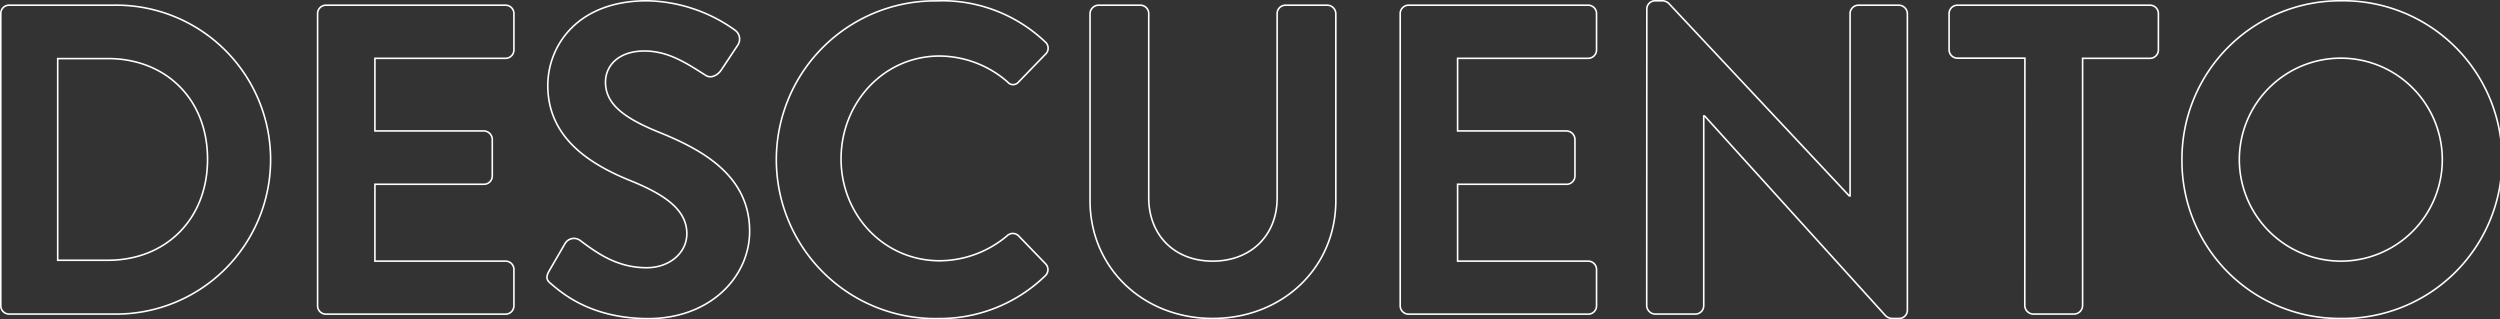 <svg xmlns="http://www.w3.org/2000/svg" viewBox="0 0 481.84 61.54"><rect x="0" y="0" width="481.84" height="61.54" fill="#333333" stroke="none"/><defs><style>.cls-1{fill:none;stroke:#fff;stroke-miterlimit:8.95;stroke-width:0.31px;}</style></defs><g id="Layer_2" data-name="Layer 2"><g id="Layer_1-2" data-name="Layer 1"><path class="cls-1" d="M.15,2.62A1.6,1.6,0,0,1,1.68,1H21.84a29.77,29.77,0,1,1,0,59.53H1.68A1.6,1.6,0,0,1,.15,58.92ZM20.82,50.16C31.87,50.16,40,42.33,40,30.68S31.87,11.29,20.82,11.29h-9.7V50.16Z"/><path class="cls-1" d="M61.21,2.62A1.62,1.62,0,0,1,62.82,1H97.43a1.62,1.62,0,0,1,1.62,1.62v7a1.62,1.62,0,0,1-1.62,1.62H72.26v14h21a1.66,1.66,0,0,1,1.62,1.61v7.06a1.61,1.61,0,0,1-1.62,1.61h-21V50.33H97.43a1.61,1.61,0,0,1,1.62,1.61v7a1.62,1.62,0,0,1-1.62,1.61H62.82a1.61,1.61,0,0,1-1.61-1.61Z"/><path class="cls-1" d="M106.27,54.75c-.85-.68-1.19-1.19-.42-2.55l3.06-5.27a2,2,0,0,1,2.89-.6c3.49,2.64,7.31,5.27,12.84,5.27,4.42,0,7.74-2.89,7.74-6.55,0-4.33-3.66-7.31-10.8-10.2-8-3.23-16-8.33-16-18.37,0-7.57,5.61-16.33,19.13-16.33a30,30,0,0,1,17,5.7,2.11,2.11,0,0,1,.51,2.81L139,13.51c-.68,1-2,1.7-3,1-3.65-2.3-7.14-4.68-11.82-4.68-4.84,0-7.48,2.72-7.48,6,0,4,3.15,6.72,10,9.53,8.25,3.31,17.78,8.24,17.78,19.21,0,8.76-7.57,16.84-19.56,16.84C114.26,61.38,108.74,56.87,106.27,54.75Z"/><path class="cls-1" d="M180.85.15a28.84,28.84,0,0,1,20.58,7.91,1.58,1.58,0,0,1,.08,2.38l-5.19,5.36a1.36,1.36,0,0,1-2.12,0,20.11,20.11,0,0,0-13.1-5c-10.88,0-19,9.1-19,19.82s8.16,19.64,19.05,19.64a20.36,20.36,0,0,0,13-4.85,1.56,1.56,0,0,1,2.12,0l5.27,5.45a1.62,1.62,0,0,1-.08,2.29,29.2,29.2,0,0,1-20.66,8.25,30.62,30.62,0,1,1,0-61.23Z"/><path class="cls-1" d="M210.09,2.62A1.68,1.68,0,0,1,211.71,1h8.08a1.62,1.62,0,0,1,1.61,1.62V38.08c0,7.23,4.94,12.25,12.33,12.25s12.42-5,12.42-12.16V2.62A1.62,1.62,0,0,1,247.77,1h8.07a1.68,1.68,0,0,1,1.62,1.62V38.68c0,12.92-10.29,22.7-23.73,22.7s-23.64-9.78-23.64-22.7Z"/><path class="cls-1" d="M269.87,2.62A1.62,1.62,0,0,1,271.49,1H306.1a1.62,1.62,0,0,1,1.61,1.62v7a1.62,1.62,0,0,1-1.61,1.62H280.93v14h21a1.67,1.67,0,0,1,1.62,1.61v7.06a1.62,1.62,0,0,1-1.62,1.61h-21V50.33H306.1a1.61,1.61,0,0,1,1.61,1.61v7a1.61,1.61,0,0,1-1.61,1.61H271.49a1.62,1.62,0,0,1-1.62-1.61Z"/><path class="cls-1" d="M317.4,1.68A1.6,1.6,0,0,1,319,.15h1.27a1.86,1.86,0,0,1,1.45.6l34.69,37h.17V2.62A1.62,1.62,0,0,1,358.22,1H366a1.68,1.68,0,0,1,1.62,1.62V59.85A1.6,1.6,0,0,1,366,61.38h-1.19a1.87,1.87,0,0,1-1.44-.59L328.54,22.35h-.17V58.92a1.61,1.61,0,0,1-1.61,1.61H319a1.68,1.68,0,0,1-1.62-1.61Z"/><path class="cls-1" d="M390.27,11.21h-13a1.62,1.62,0,0,1-1.61-1.62v-7A1.62,1.62,0,0,1,377.26,1h37.17A1.62,1.62,0,0,1,416,2.62v7a1.62,1.62,0,0,1-1.61,1.62h-13V58.92a1.67,1.67,0,0,1-1.61,1.61h-7.91a1.68,1.68,0,0,1-1.62-1.61Z"/><path class="cls-1" d="M451.07.15a30.62,30.62,0,1,1,0,61.23,30.34,30.34,0,0,1-30.53-30.53A30.49,30.49,0,0,1,451.07.15Zm0,50.18A19.56,19.56,0,1,0,431.6,30.85,19.6,19.6,0,0,0,451.07,50.33Z"/></g></g></svg>